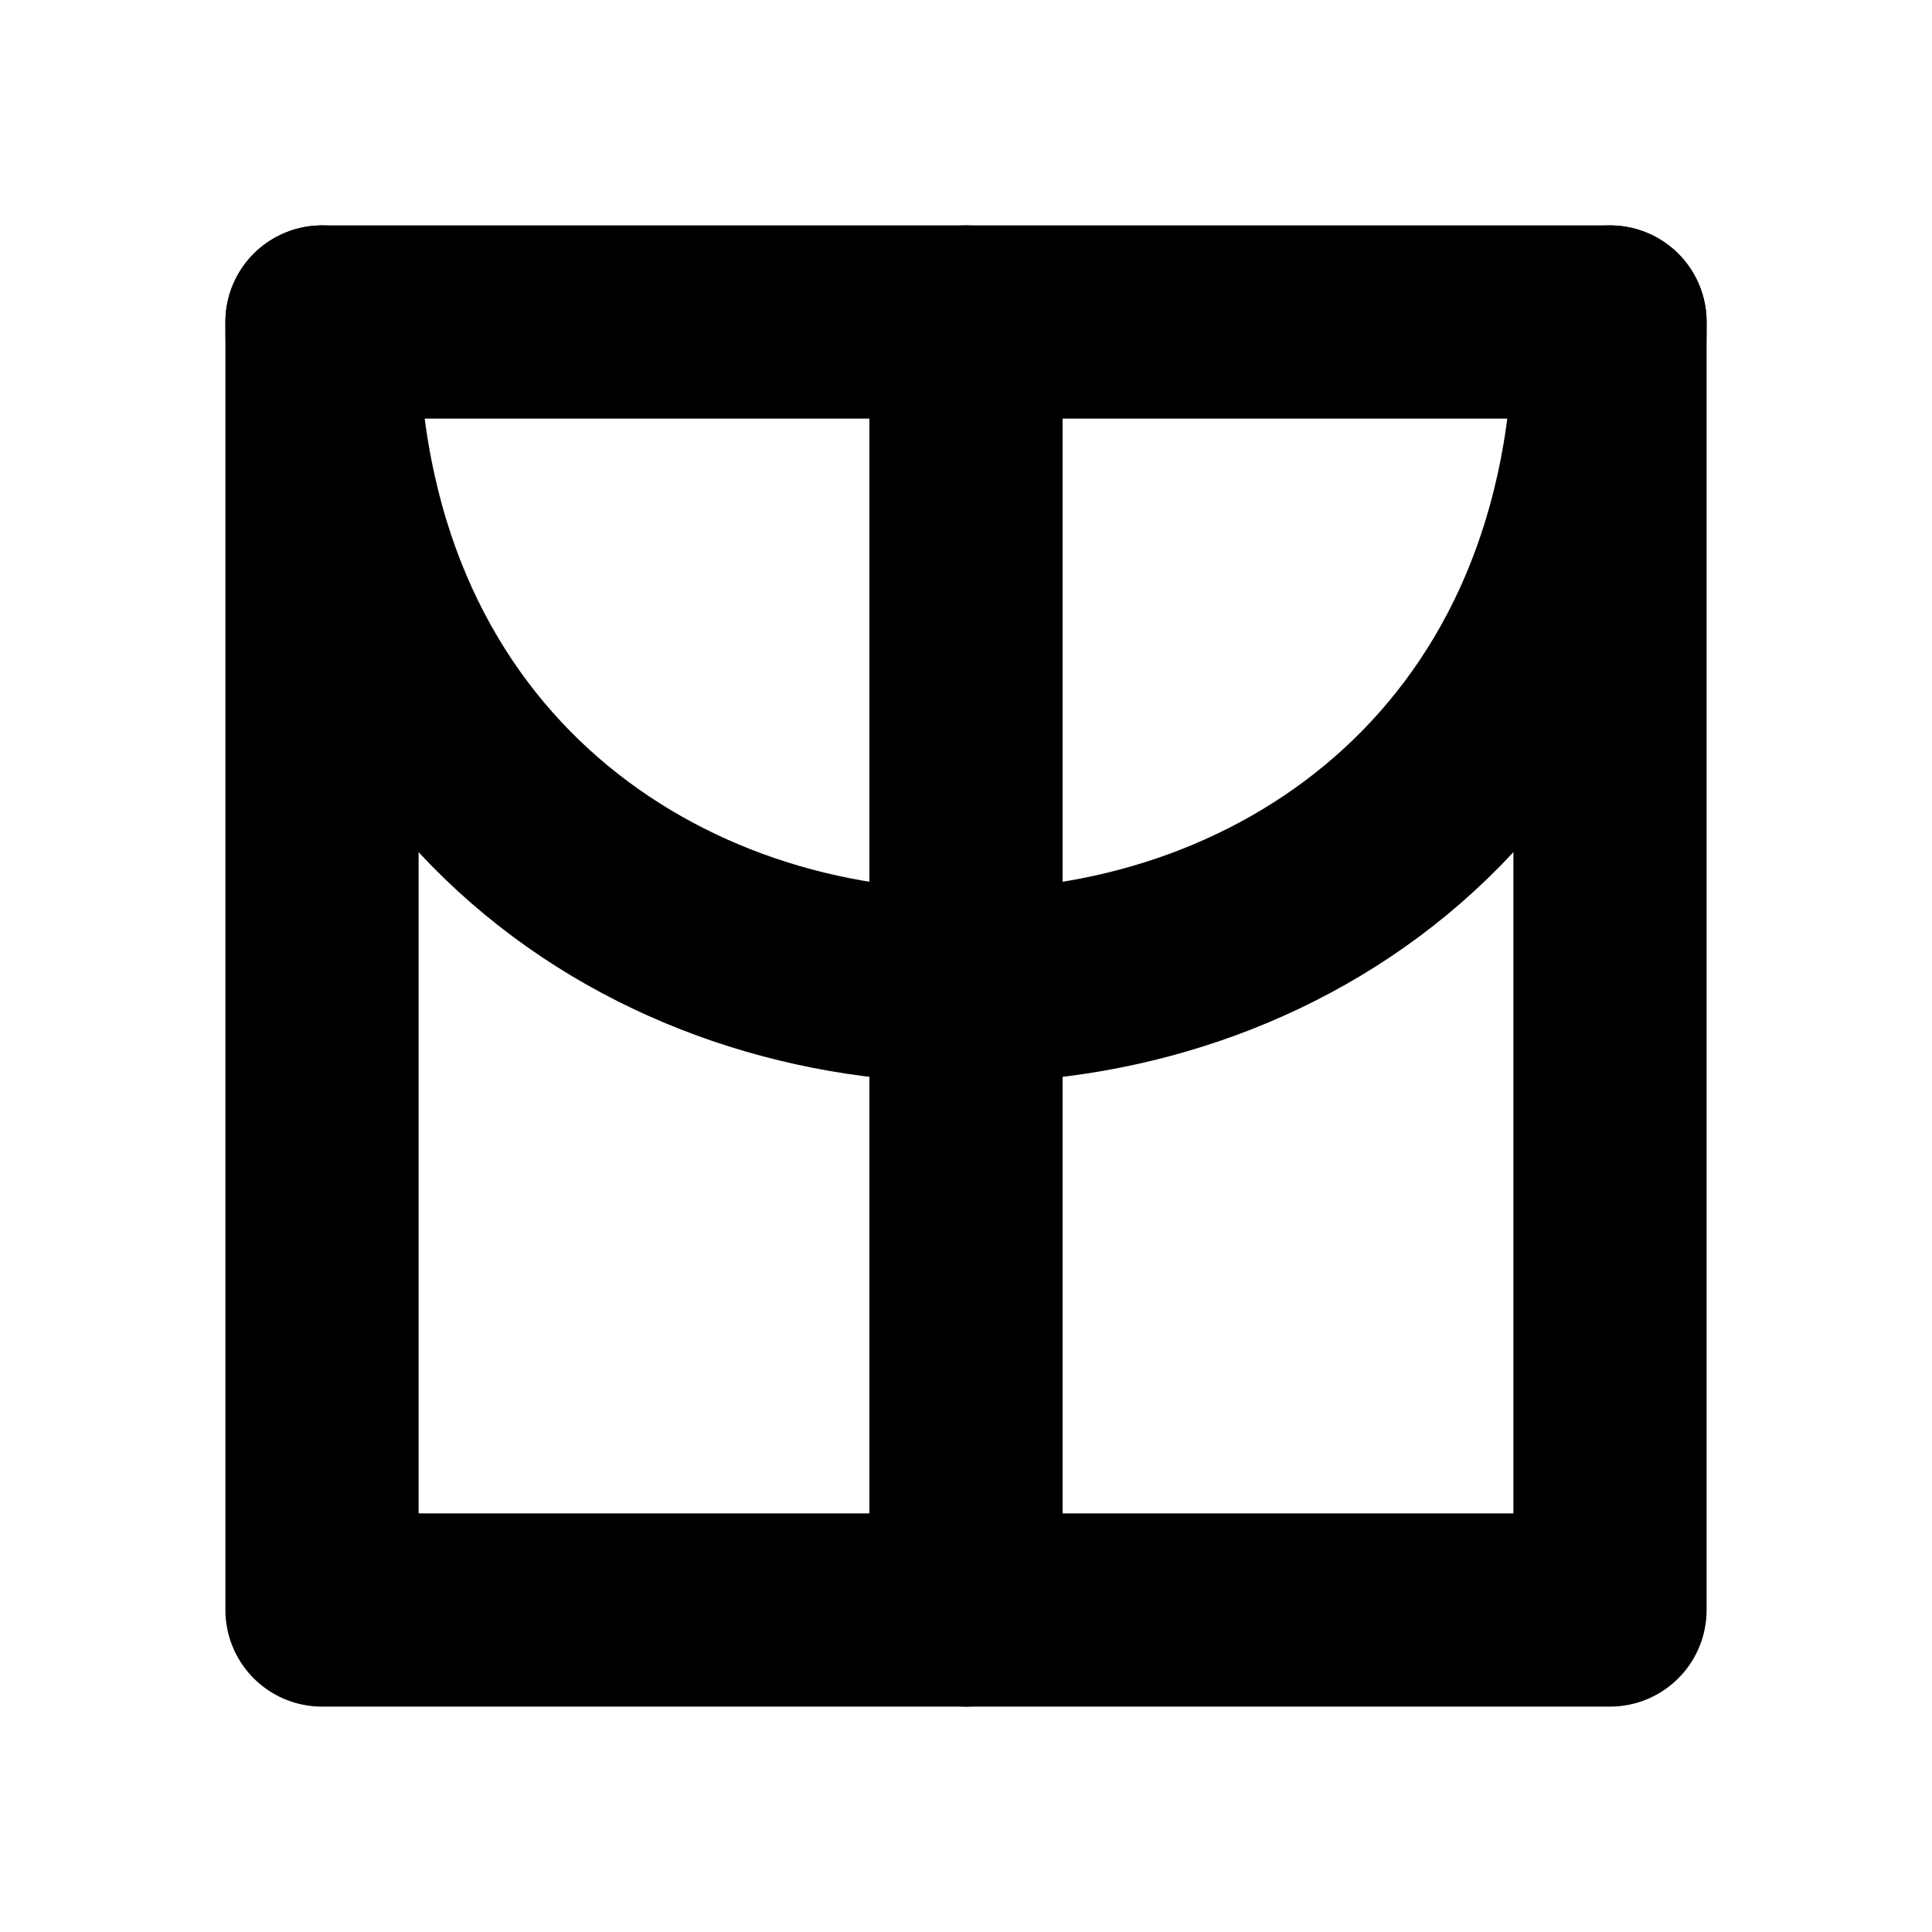 <?xml version="1.0" encoding="UTF-8"?>
<svg width="120" height="120" xmlns="http://www.w3.org/2000/svg" xmlns:dc="http://purl.org/dc/elements/1.1/" xmlns:cc="http://creativecommons.org/ns#" xmlns:rdf="http://www.w3.org/1999/02/22-rdf-syntax-ns#">
 <g>
  <title>sibi</title>
  <g>
   <rect stroke-width="12" stroke-linejoin="round" stroke="black" fill="none" height="80" width="80" x="20" y="20"/>
   <path stroke="black" stroke-width="12" stroke-linecap="round" fill="none" d="m20,20c0,55 80,55 80,0"/>
   <line stroke-width="12" stroke="black" stroke-linecap="round" x1="60" y1="20" x2="60" y2="100"/>
  </g>
 </g>
</svg>